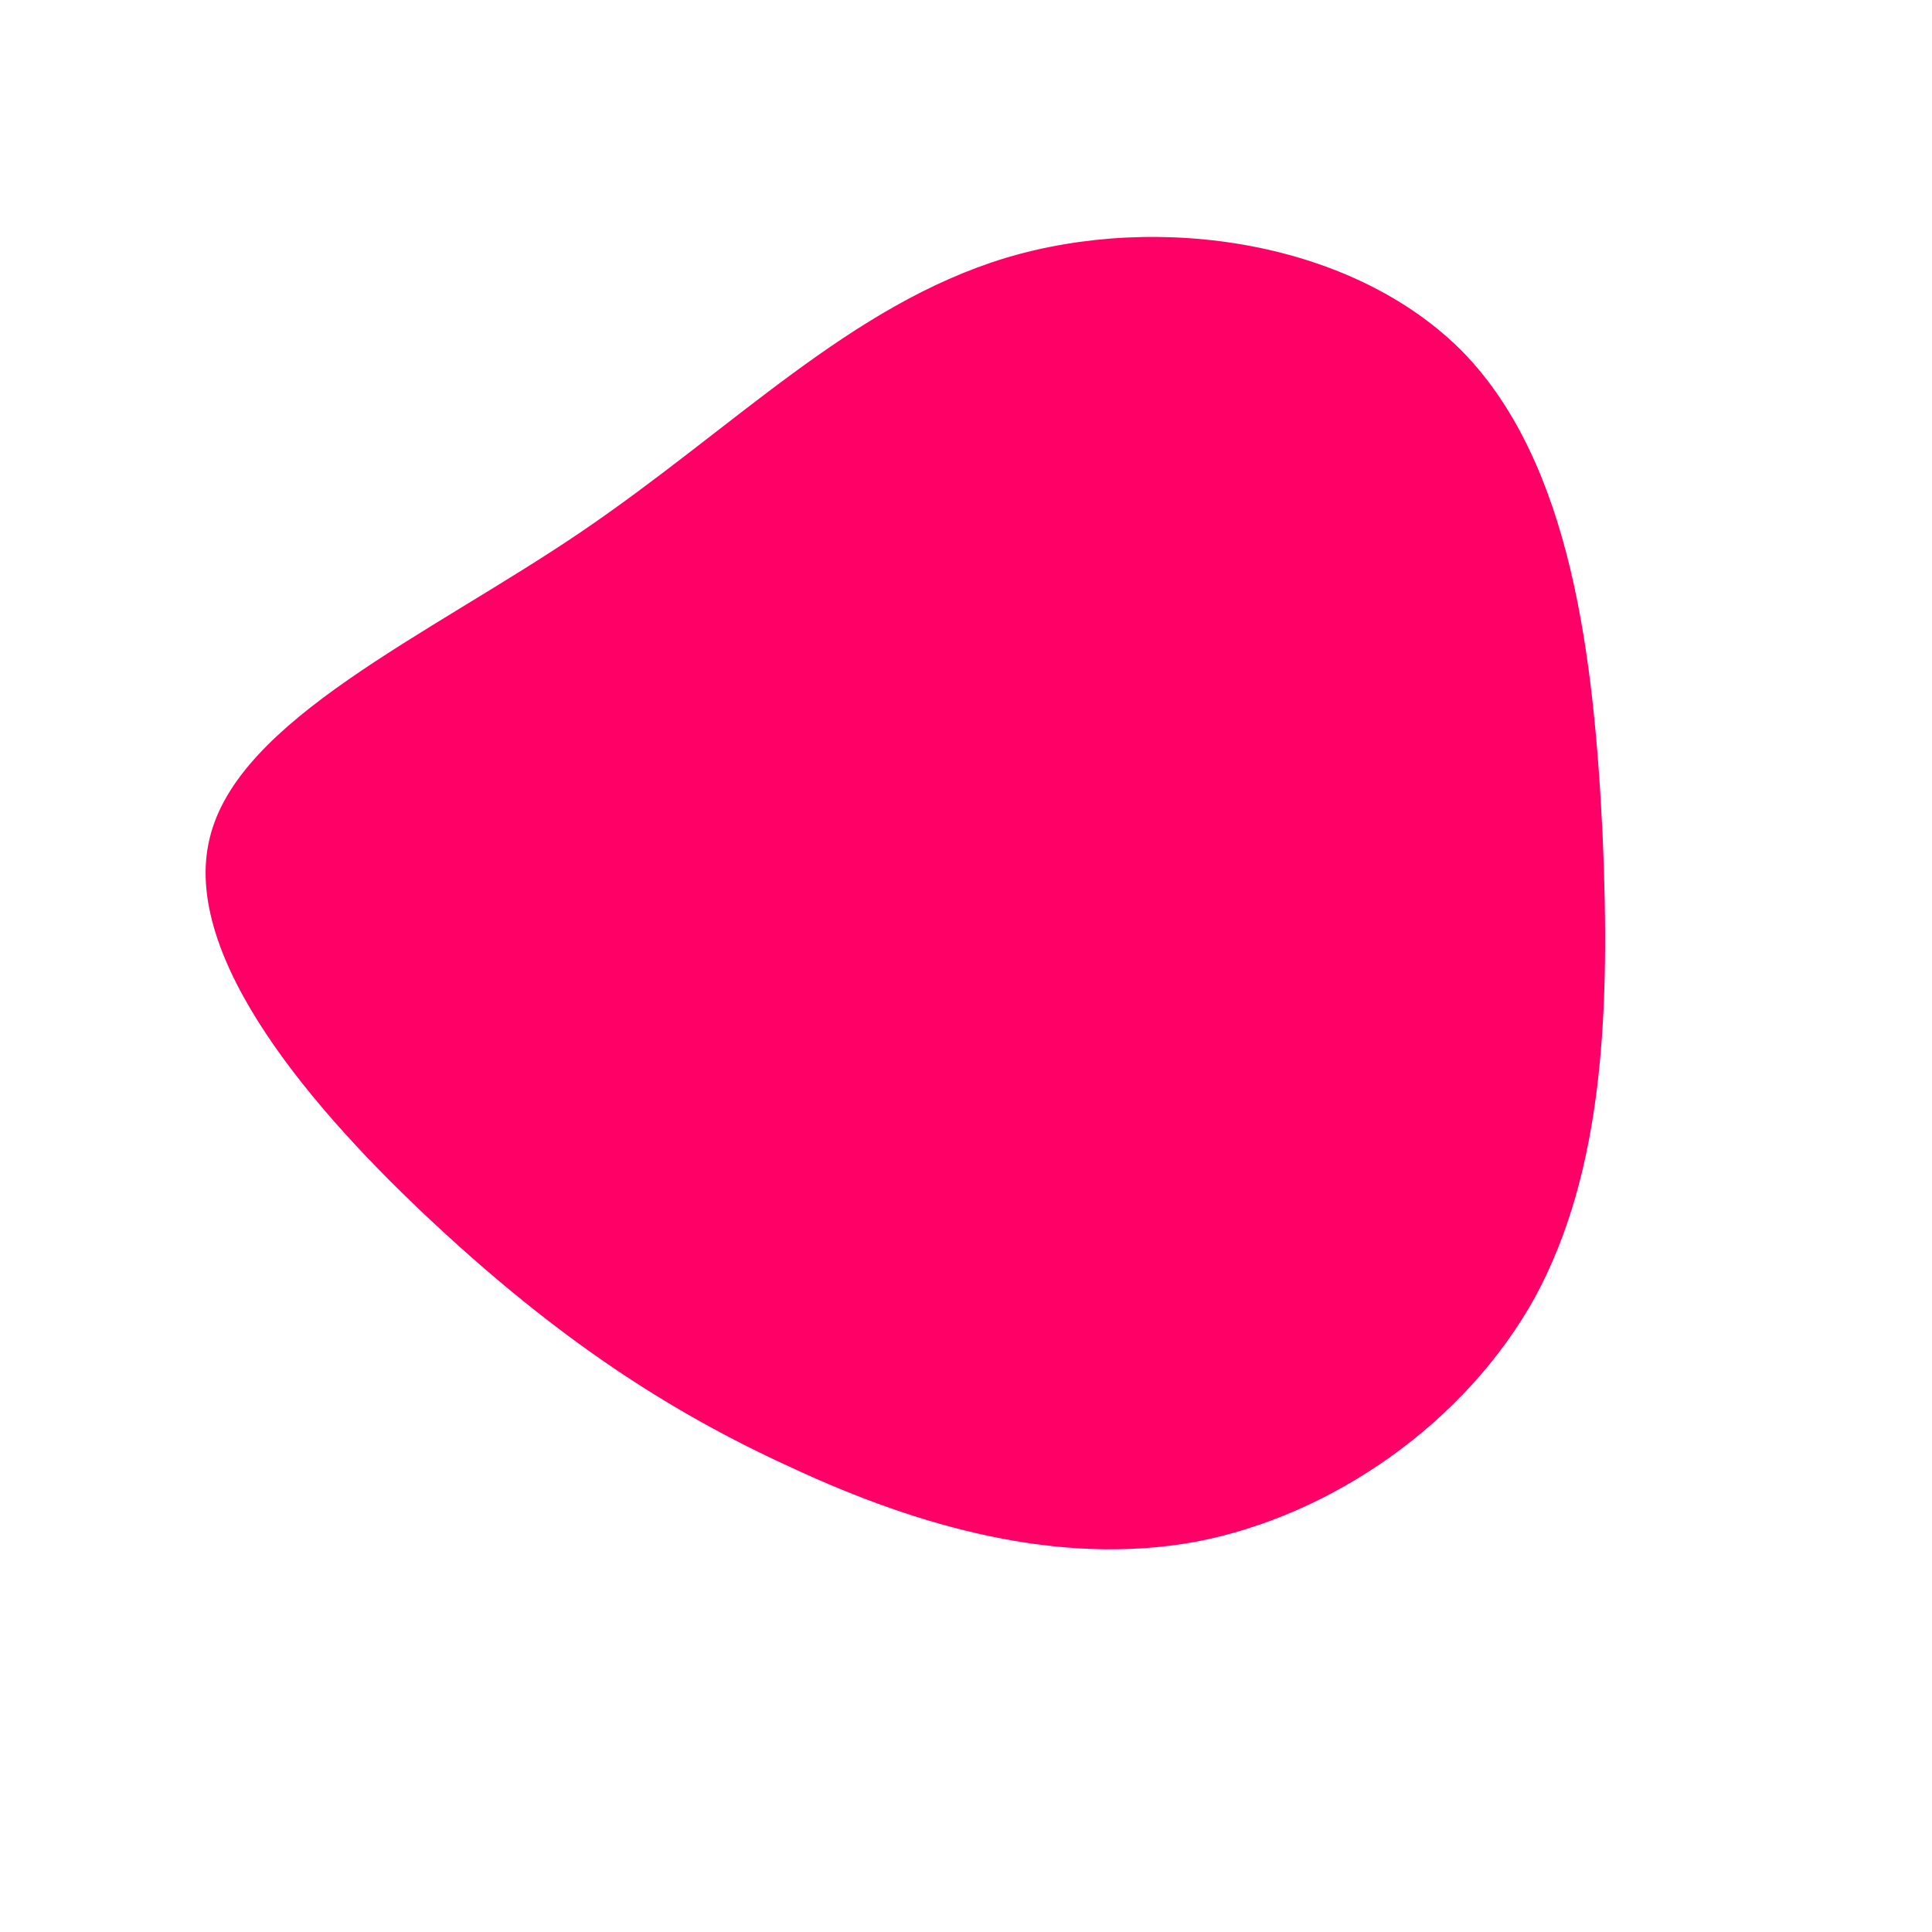 <?xml version="1.0" standalone="no"?>
<svg viewBox="0 0 200 200" xmlns="http://www.w3.org/2000/svg">
  <path fill="#FF0066" d="M51.5,-63.5C62.7,-51.9,65,-31.9,65.9,-13.6C66.7,4.7,66,21.2,58.9,34.3C51.7,47.3,37.9,56.9,23.8,59.6C9.6,62.2,-5,58,-17.9,52C-30.9,46.1,-42.3,38.5,-54.9,26.8C-67.5,15.1,-81.3,-0.9,-78.3,-13.2C-75.4,-25.5,-55.7,-34.2,-39.9,-44.9C-24,-55.7,-12,-68.4,4.1,-73.3C20.1,-78.1,40.2,-75,51.5,-63.5Z" transform="translate(100 100)" />
</svg>

